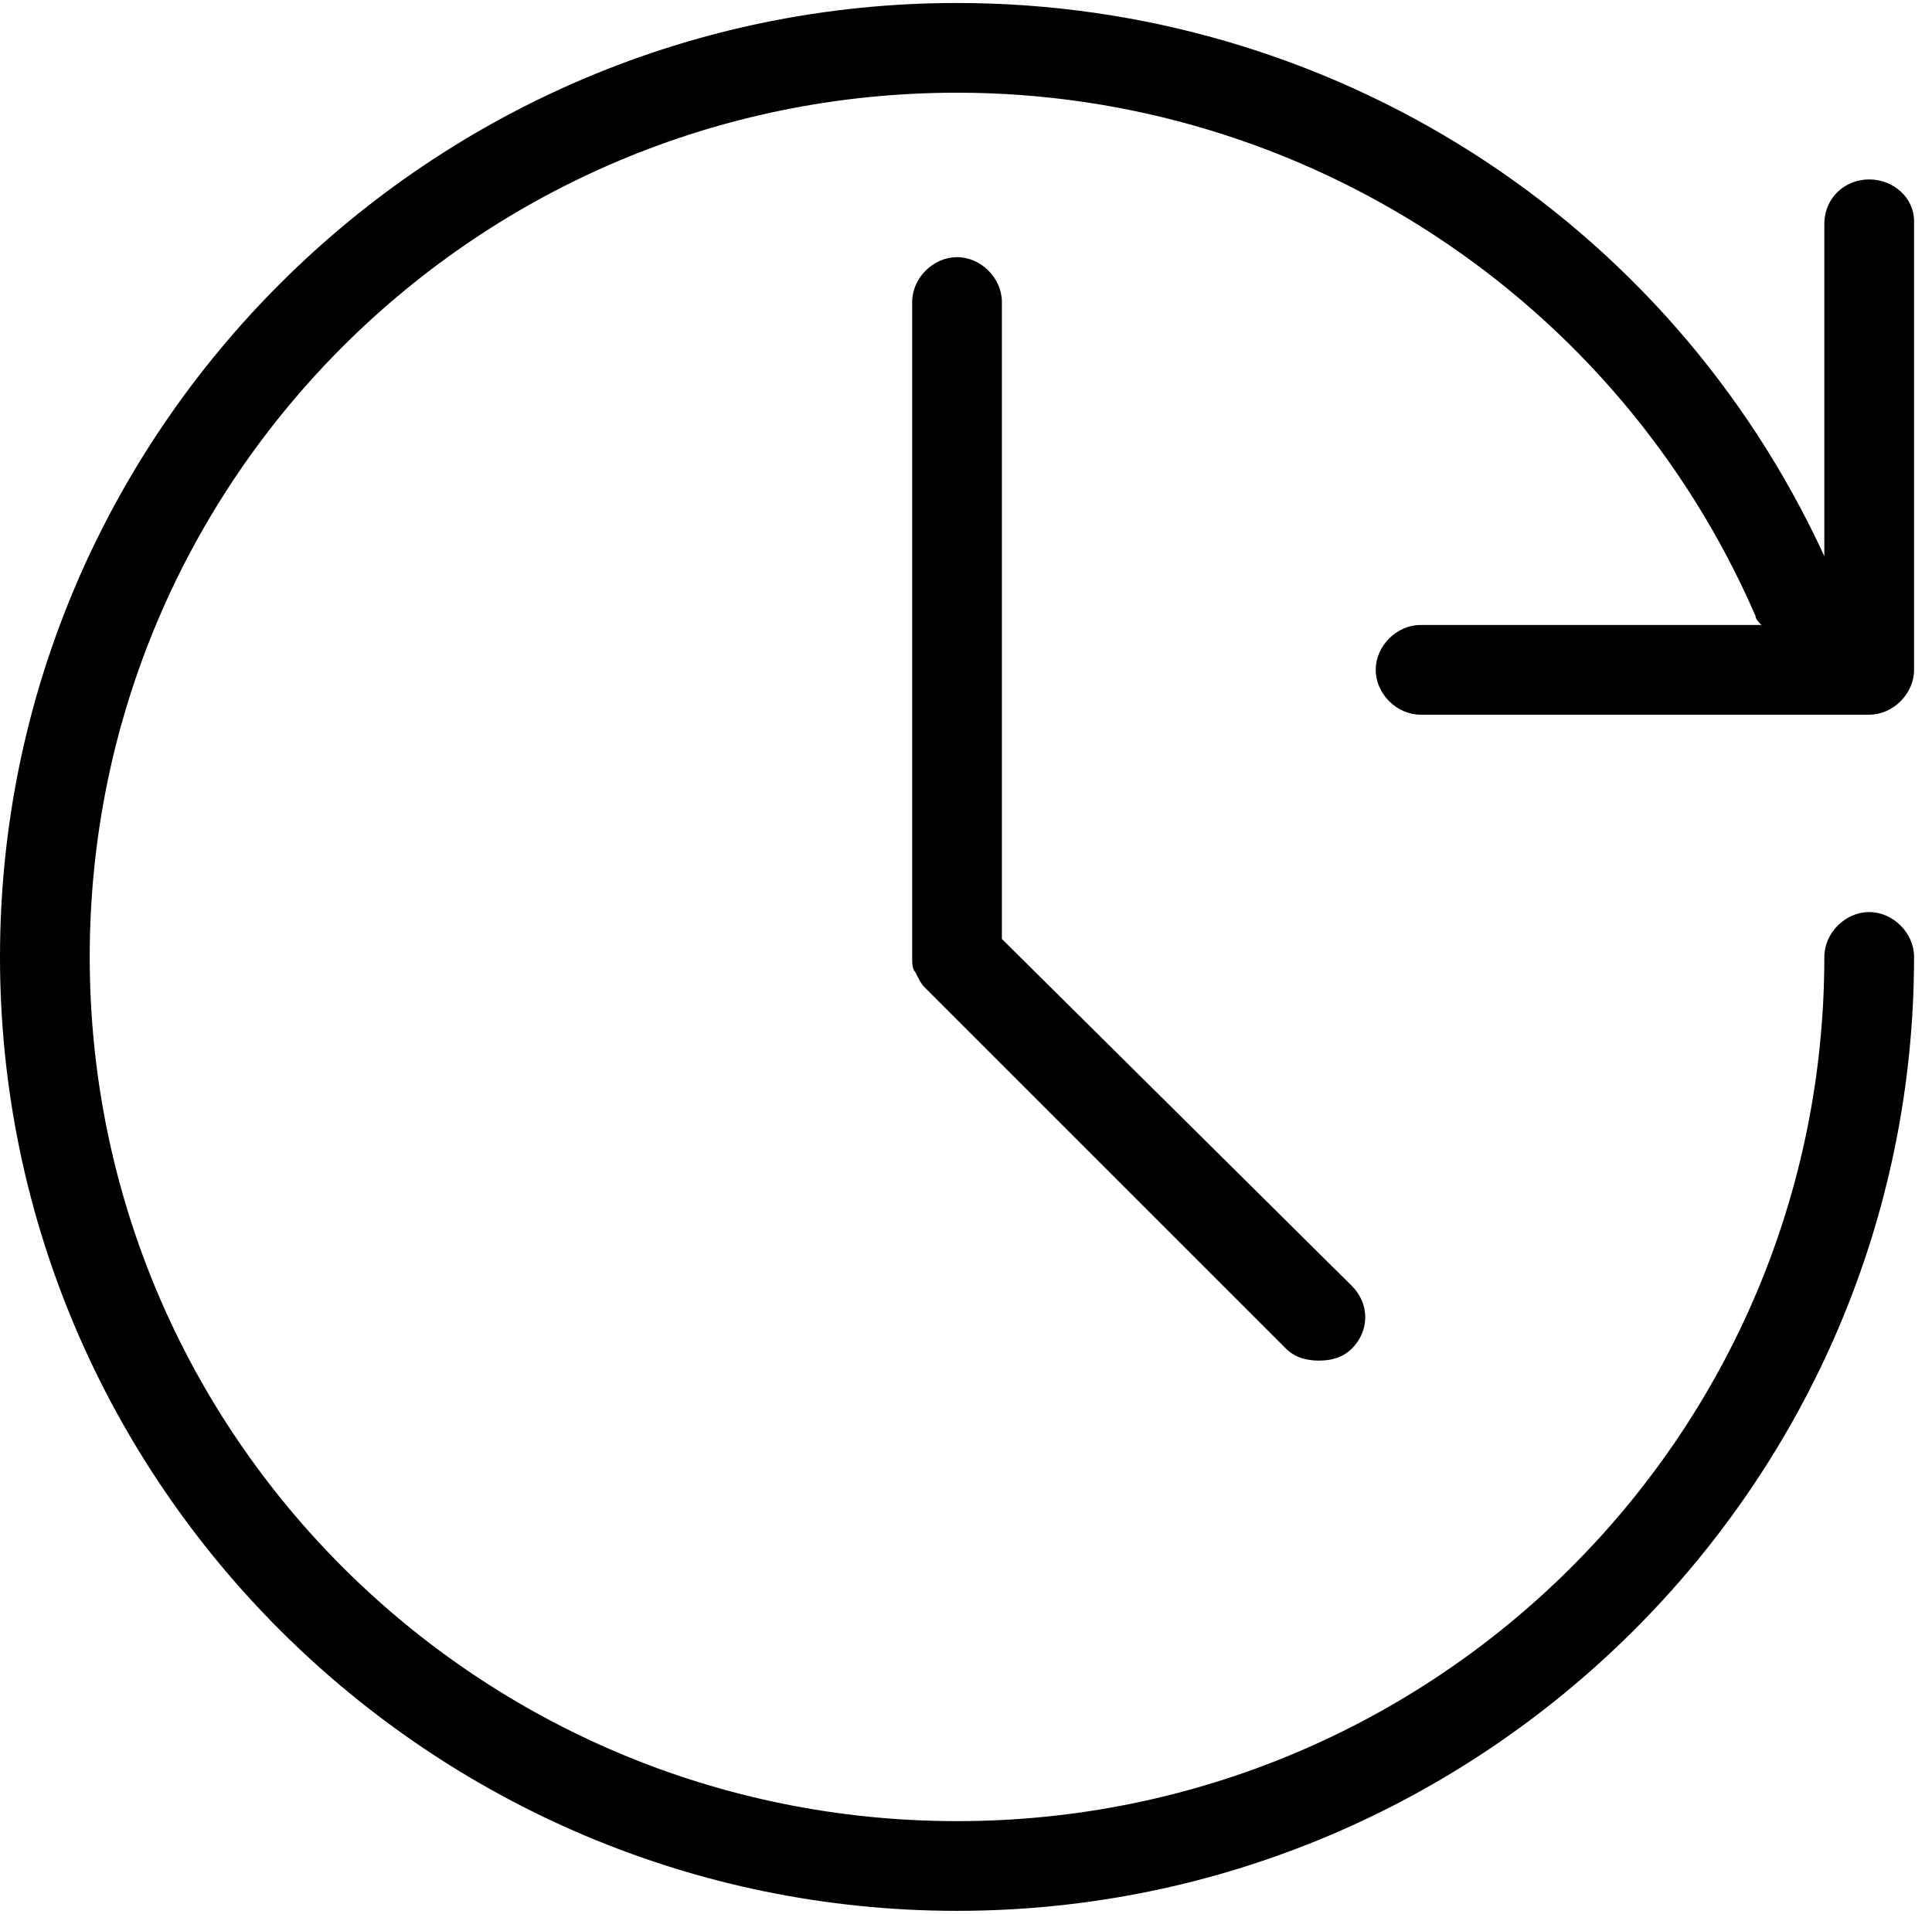 <?xml version="1.0" encoding="utf-8"?>
<!-- Generator: Adobe Illustrator 20.1.0, SVG Export Plug-In . SVG Version: 6.00 Build 0)  -->
<!DOCTYPE svg PUBLIC "-//W3C//DTD SVG 1.1//EN" "http://www.w3.org/Graphics/SVG/1.1/DTD/svg11.dtd">
<svg version="1.1" xmlns="http://www.w3.org/2000/svg" xmlns:xlink="http://www.w3.org/1999/xlink" x="0px" y="0px"
	 viewBox="0 0 64.6 64" style="enable-background:new 0 0 64.6 64;" xml:space="preserve">
<g id="calendar">
</g>
<g id="calendar-check">
</g>
<g id="day">
</g>
<g id="week">
</g>
<g id="time-forward">
	<g>
		<path d="M46,22.4c0,0.8,0.7,1.5,1.5,1.5h15c0.8,0,1.5-0.7,1.5-1.5v-15C64,6.6,63.3,6,62.5,6S61,6.6,61,7.5v11.1
			C55.8,7.3,44.5,0.1,32,0.1C14.4,0.1,0,14.4,0,32s14.4,31.9,32,31.9S64,49.6,64,32c0-0.8-0.7-1.5-1.5-1.5S61,31.2,61,32
			c0,16-13,28.9-29,28.9S3,48,3,32S16,3.1,32,3.1c11.6,0,22.1,6.9,26.7,17.5c0,0.1,0.1,0.2,0.2,0.3H47.5C46.7,20.9,46,21.6,46,22.4z
			"/>
		<path d="M30.5,32c0,0.2,0,0.4,0.1,0.5c0,0,0,0,0,0c0.1,0.2,0.2,0.4,0.3,0.5L43,45.1c0.3,0.3,0.7,0.4,1.1,0.4
			c0.4,0,0.8-0.1,1.1-0.4c0.6-0.6,0.6-1.5,0-2.1L33.5,31.4V10.1c0-0.8-0.7-1.5-1.5-1.5s-1.5,0.7-1.5,1.5L30.5,32
			C30.5,32,30.5,32,30.5,32C30.5,32,30.5,32,30.5,32z"/>
	</g>
</g>
<g id="time-reverse">
</g>
<g id="time">
</g>
<g id="clock">
</g>
<g id="clocks">
</g>
<g id="alarm-clock">
</g>
<g id="alarm-clock-add">
</g>
<g id="alarm-clock-off">
</g>
<g id="alarm-clock-set">
</g>
</svg>
